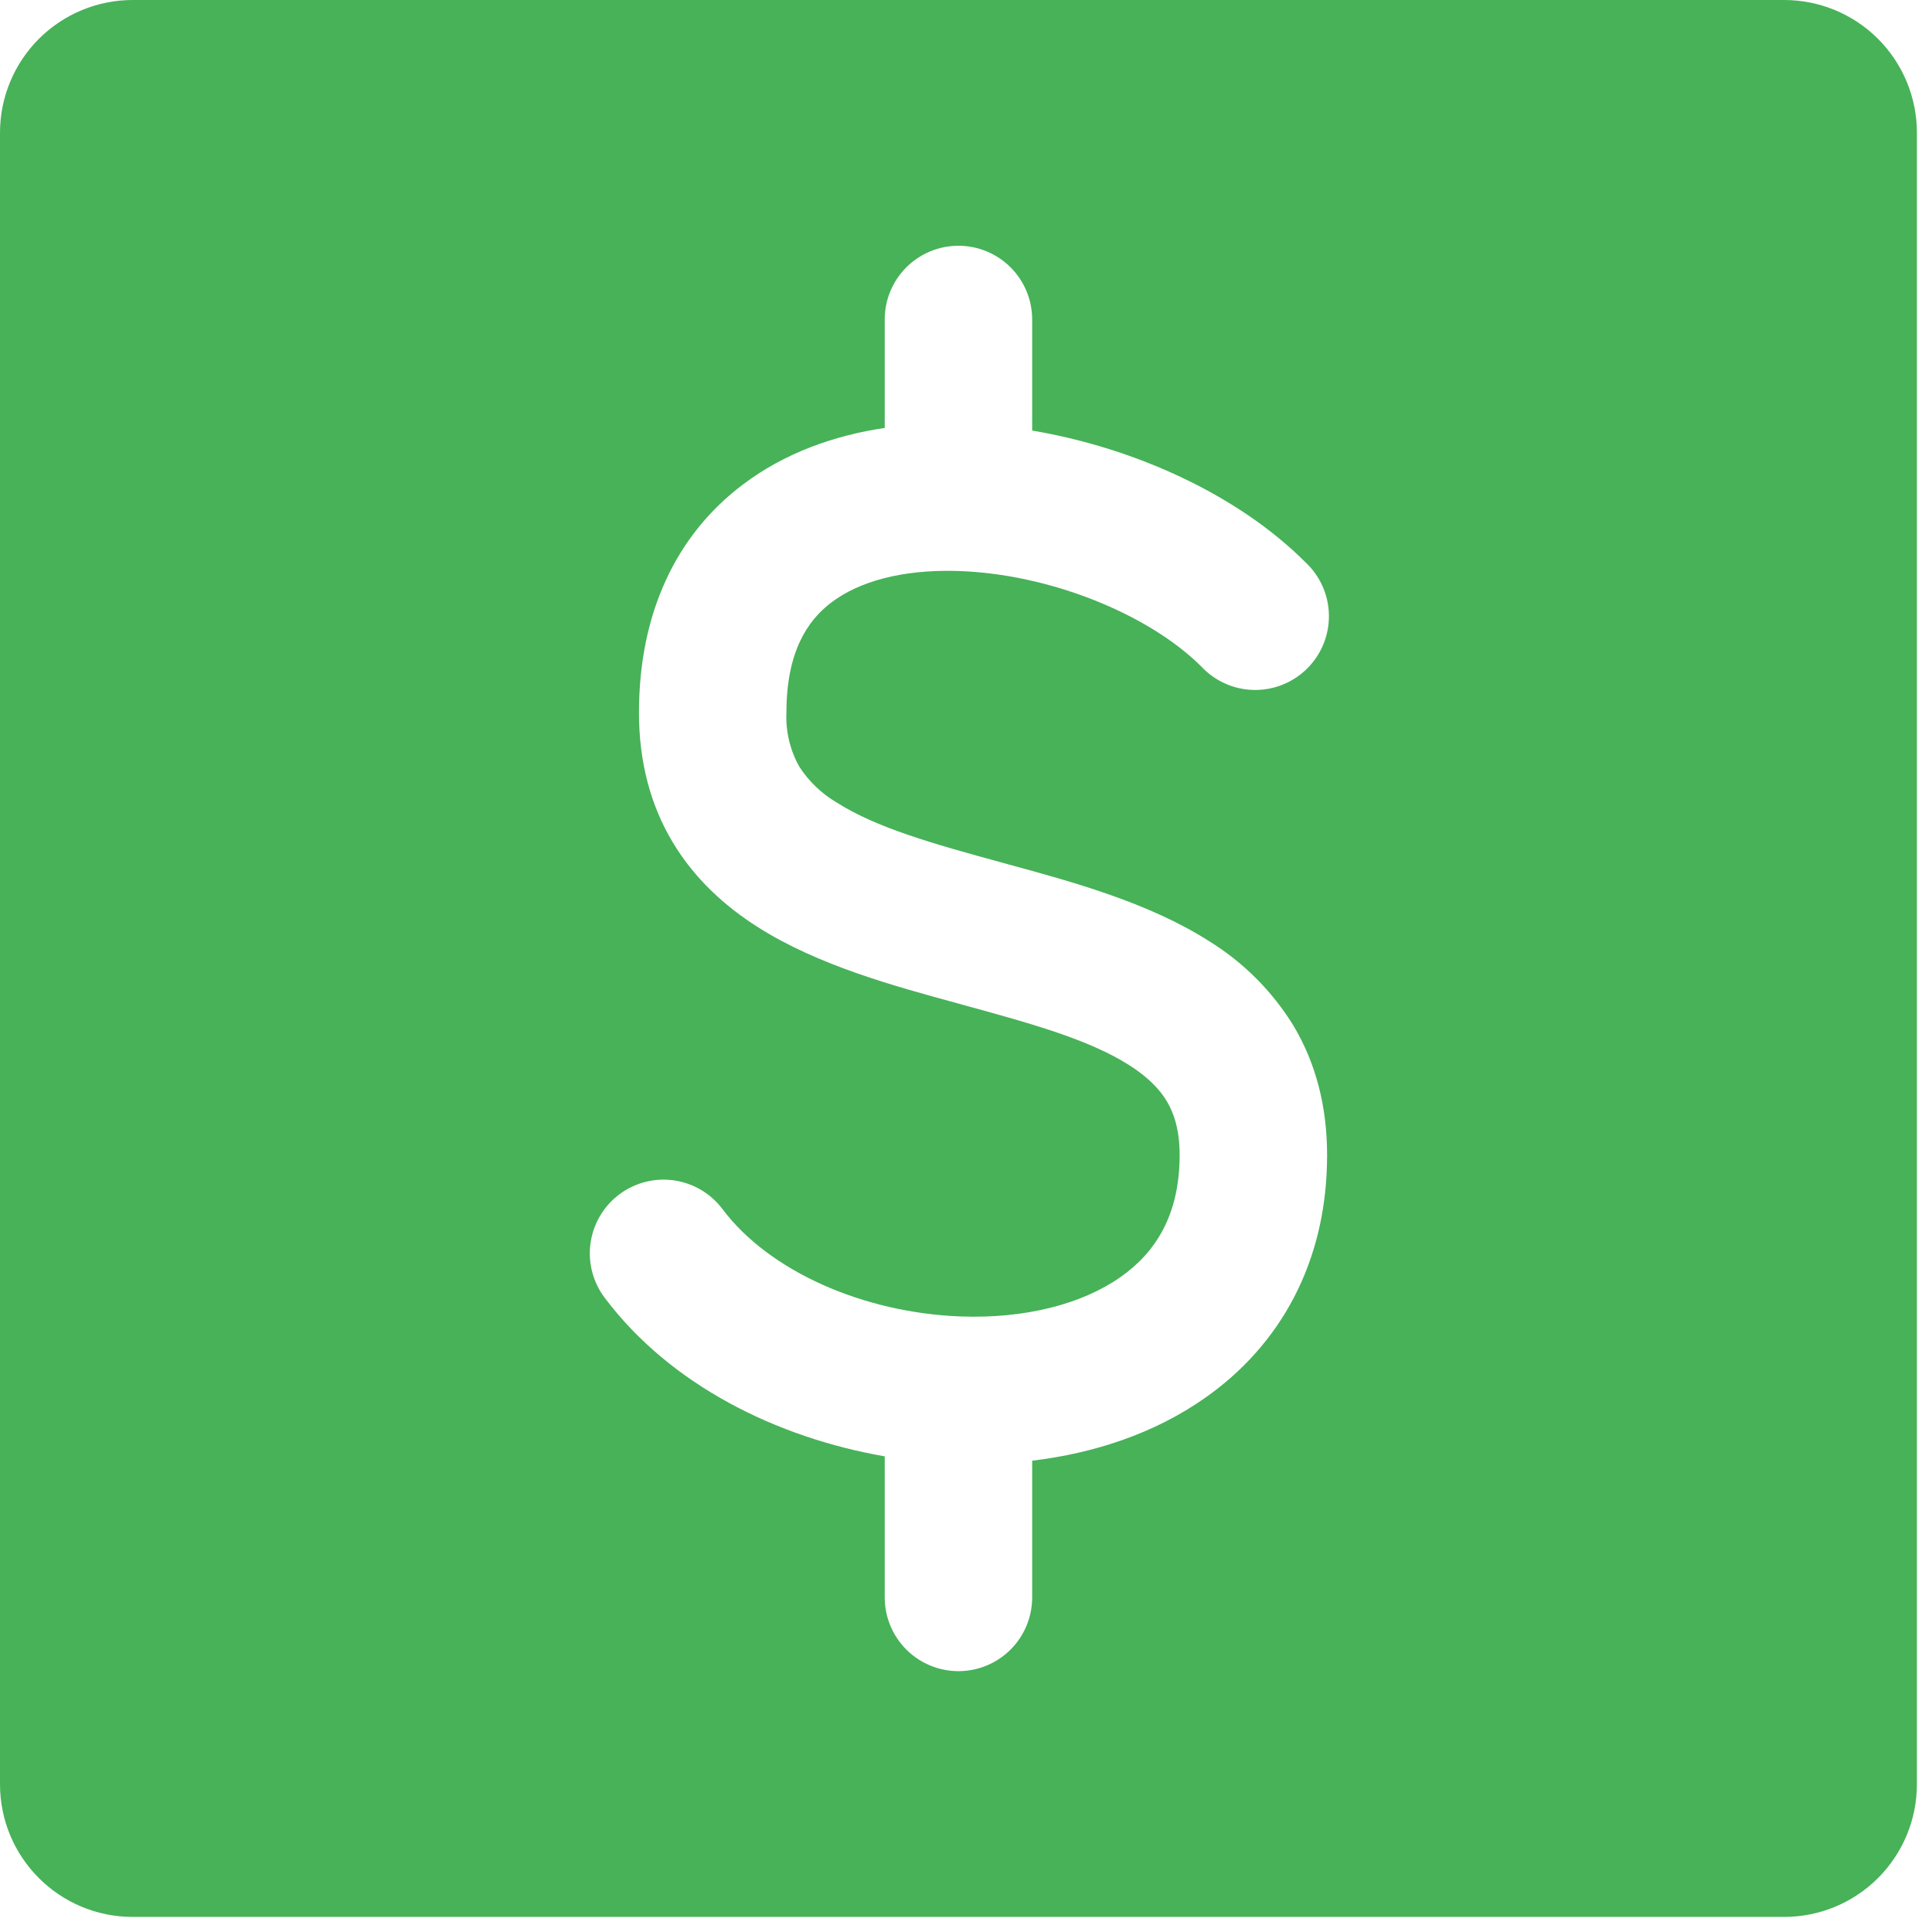 <svg width="104" height="104" viewBox="0 0 104 104" fill="none" xmlns="http://www.w3.org/2000/svg">
<path fill-rule="evenodd" clip-rule="evenodd" d="M7.144 0C5.249 0 3.432 0.753 2.092 2.092C0.753 3.432 0 5.249 0 7.144V96.044C0 99.991 3.196 103.188 7.144 103.188H96.044C96.982 103.188 97.911 103.003 98.778 102.644C99.644 102.285 100.432 101.758 101.095 101.095C101.758 100.432 102.285 99.644 102.644 98.778C103.003 97.911 103.188 96.982 103.188 96.044V7.144C103.188 6.206 103.003 5.277 102.644 4.41C102.285 3.543 101.758 2.756 101.095 2.092C100.432 1.429 99.644 0.903 98.778 0.544C97.911 0.185 96.982 0 96.044 0H7.144ZM55.562 17.198C55.562 16.145 55.144 15.136 54.4 14.392C53.656 13.647 52.646 13.229 51.594 13.229C50.541 13.229 49.532 13.647 48.787 14.392C48.043 15.136 47.625 16.145 47.625 17.198V23.035C44.9 23.442 42.227 24.384 39.968 26.099C36.407 28.797 34.396 32.983 34.396 38.365C34.396 40.984 35.004 43.318 36.206 45.328C37.396 47.318 39.031 48.784 40.783 49.9C44.021 51.964 48.154 53.086 51.573 54.017L51.874 54.102C55.679 55.139 58.669 55.991 60.791 57.34C61.77 57.965 62.405 58.605 62.812 59.282C63.198 59.933 63.5 60.828 63.5 62.177C63.5 65.405 62.203 67.426 60.304 68.755C58.24 70.199 55.197 70.988 51.731 70.866C46.44 70.67 41.386 68.411 38.894 65.088C38.581 64.671 38.189 64.319 37.741 64.054C37.292 63.788 36.796 63.614 36.28 63.54C35.764 63.466 35.239 63.495 34.734 63.624C34.229 63.754 33.754 63.981 33.337 64.294C32.921 64.606 32.569 64.998 32.304 65.447C32.038 65.895 31.864 66.391 31.79 66.907C31.716 67.423 31.745 67.949 31.874 68.454C32.004 68.959 32.231 69.433 32.544 69.85C36.089 74.576 41.841 77.391 47.625 78.396V85.99C47.625 87.042 48.043 88.052 48.787 88.796C49.532 89.54 50.541 89.958 51.594 89.958C52.646 89.958 53.656 89.54 54.4 88.796C55.144 88.052 55.562 87.042 55.562 85.99V78.629C58.886 78.232 62.135 77.168 64.855 75.258C68.861 72.454 71.438 68.008 71.438 62.177C71.438 59.558 70.829 57.224 69.628 55.213C68.483 53.35 66.915 51.784 65.05 50.641C61.812 48.578 57.679 47.456 54.261 46.524L53.959 46.44C50.154 45.403 47.165 44.55 45.043 43.201C44.225 42.722 43.532 42.057 43.021 41.259C42.528 40.377 42.29 39.375 42.333 38.365C42.333 35.115 43.445 33.417 44.757 32.427C46.239 31.305 48.546 30.655 51.488 30.734C56.51 30.872 61.865 33.084 64.664 35.877C65.028 36.267 65.466 36.58 65.953 36.797C66.439 37.014 66.965 37.131 67.498 37.14C68.031 37.15 68.56 37.051 69.054 36.852C69.548 36.652 69.997 36.355 70.374 35.978C70.751 35.601 71.048 35.153 71.248 34.658C71.447 34.164 71.545 33.635 71.536 33.102C71.526 32.569 71.41 32.044 71.193 31.557C70.976 31.07 70.663 30.632 70.273 30.268C66.664 26.654 61.114 24.114 55.562 23.177V17.198Z" fill="#47B258"/>
</svg>
